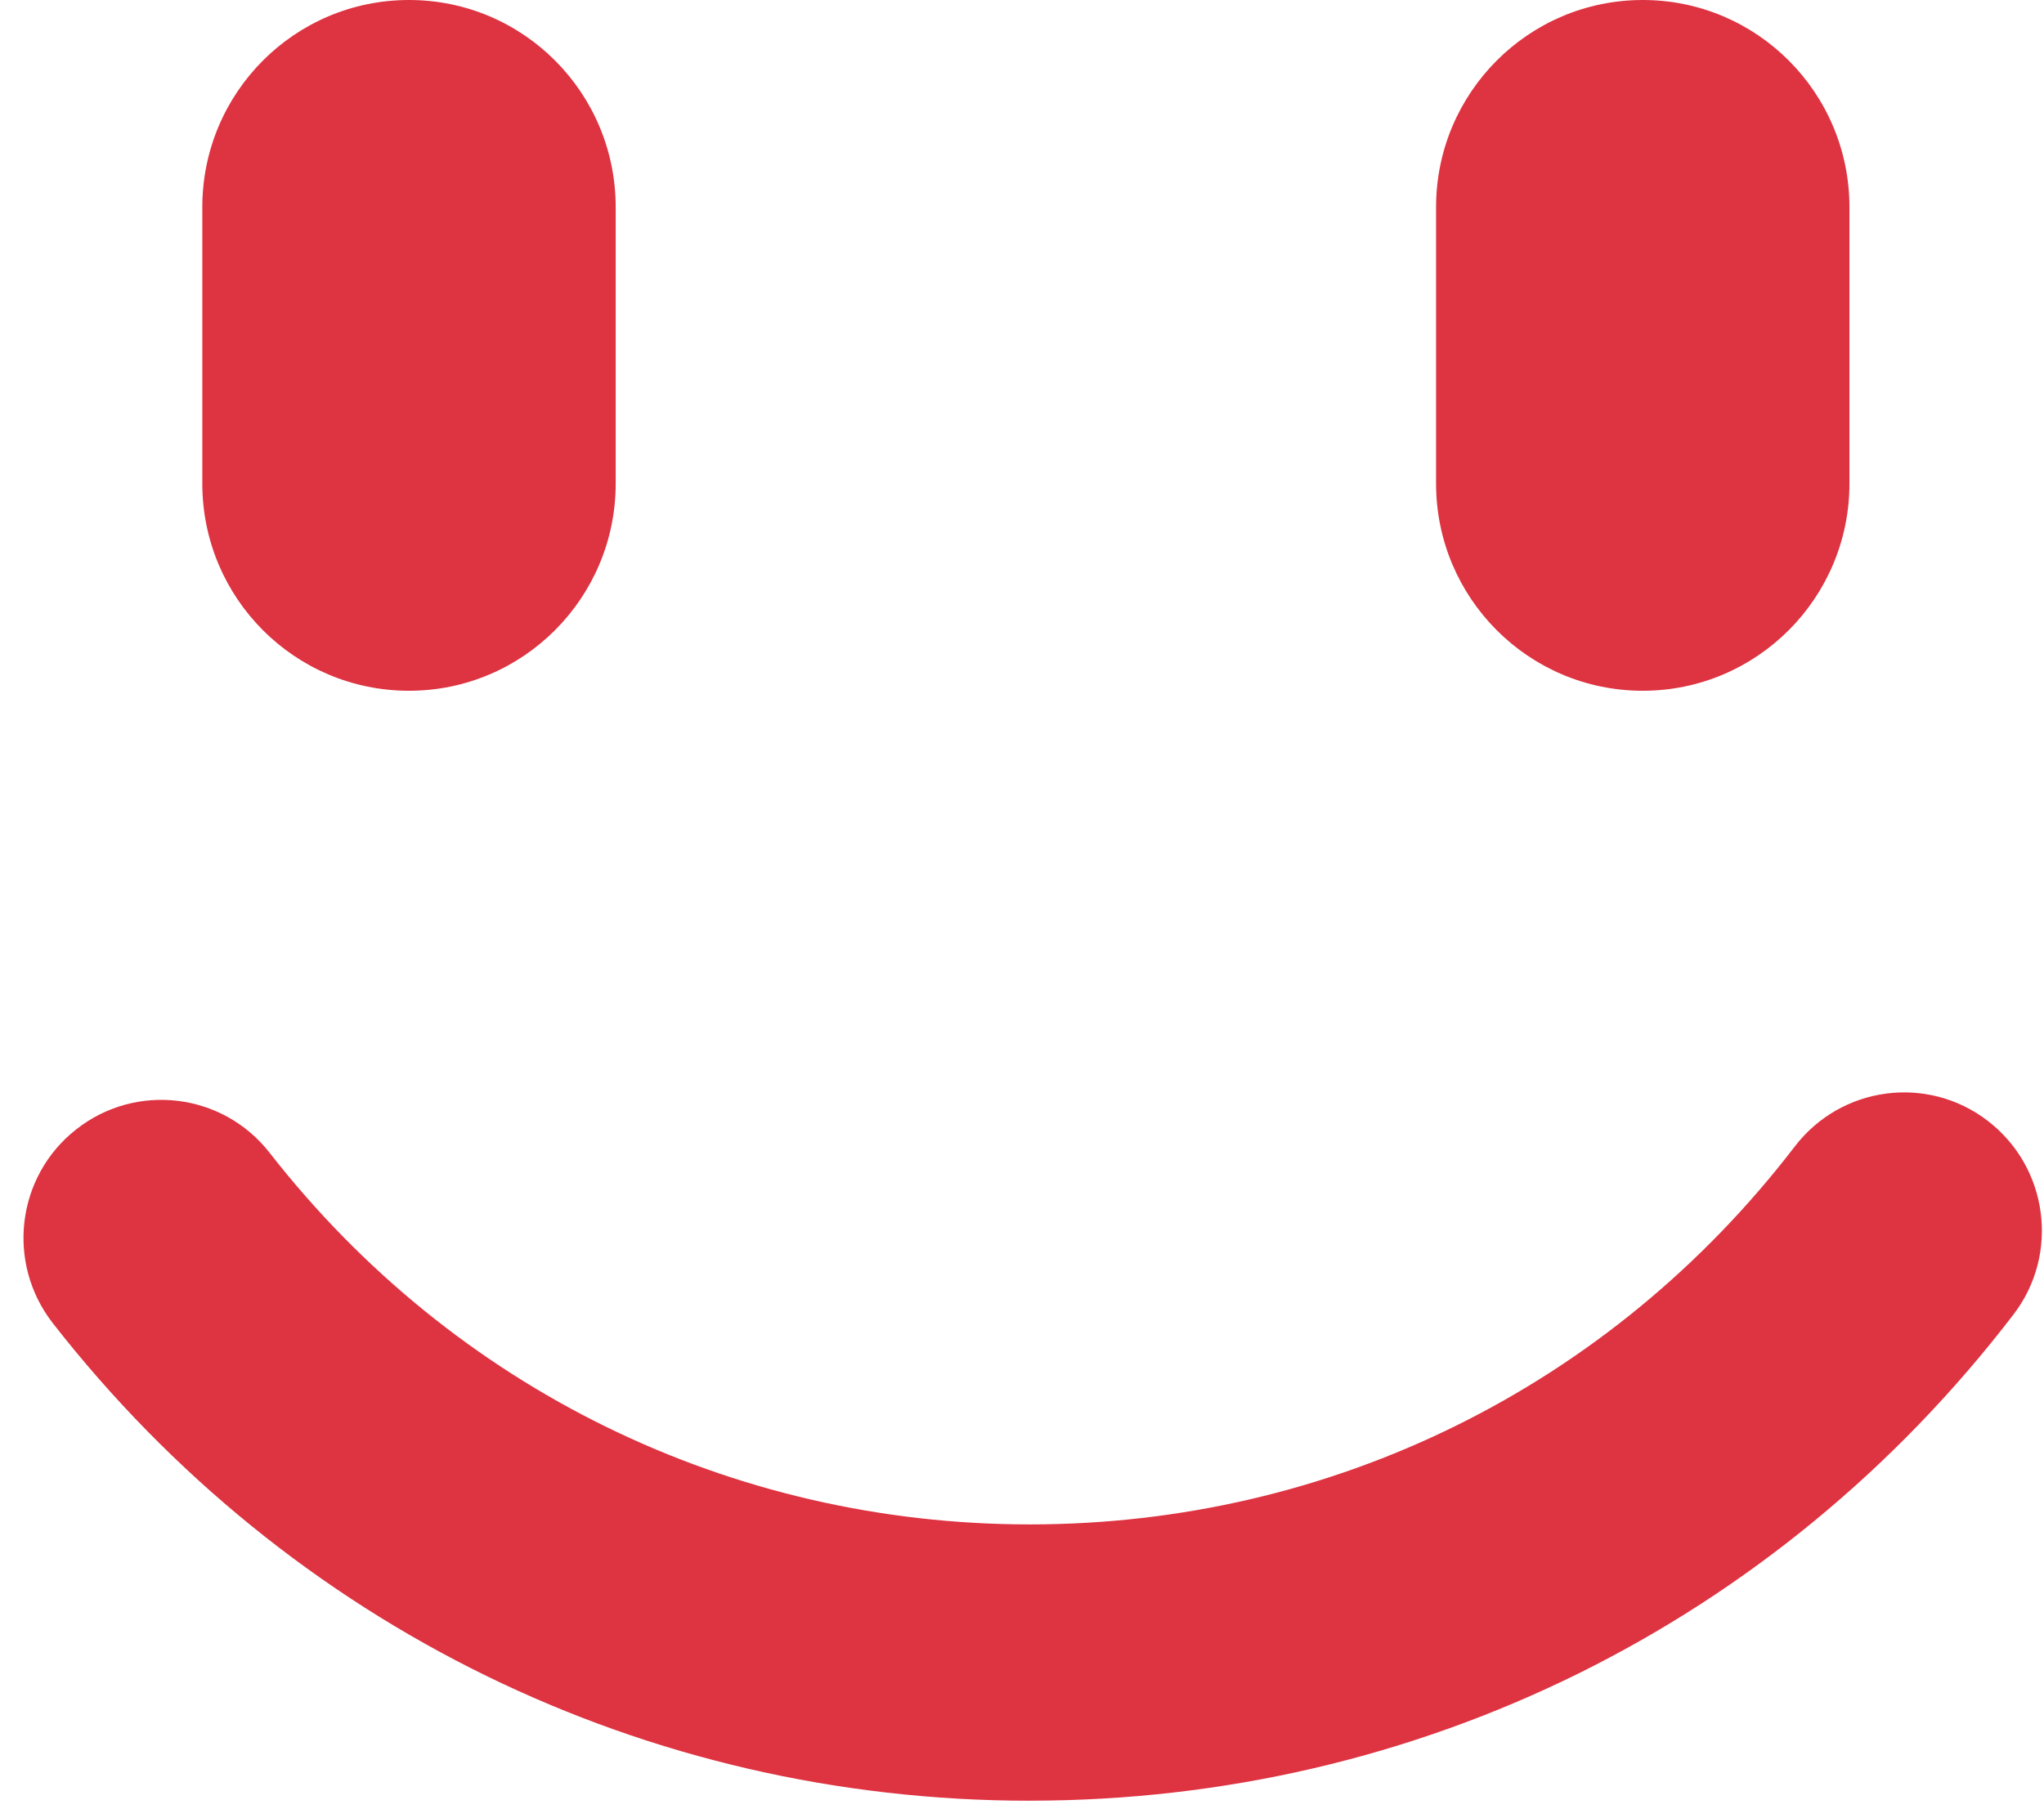 <svg width="87" height="77" viewBox="149 234 87 77" xmlns="http://www.w3.org/2000/svg"><g fill="#DE3341"><path d="M192.832 310.66c-16.345 0-31.506-7.41-41.586-20.333-1.993-2.56-1.55-6.252 1.002-8.25 2.546-2.005 6.235-1.56 8.233 1.005 7.842 10.05 19.638 15.815 32.352 15.815 12.85 0 24.72-5.865 32.56-16.09 1.977-2.577 5.653-3.065 8.222-1.084 2.57 1.982 3.056 5.675 1.08 8.245-10.08 13.153-25.34 20.69-41.862 20.69zM166.408 263.407c-4.863 0-8.797-3.946-8.797-8.822v-11.763c0-4.876 3.935-8.822 8.798-8.822 4.862 0 8.797 3.946 8.797 8.822v11.763c0 4.87-3.94 8.822-8.797 8.822zM218.92 263.407c-4.856 0-8.796-3.946-8.796-8.822v-11.763c0-4.876 3.94-8.822 8.797-8.822 4.858 0 8.798 3.946 8.798 8.822v11.763c0 4.87-3.94 8.822-8.797 8.822z"/></g></svg>